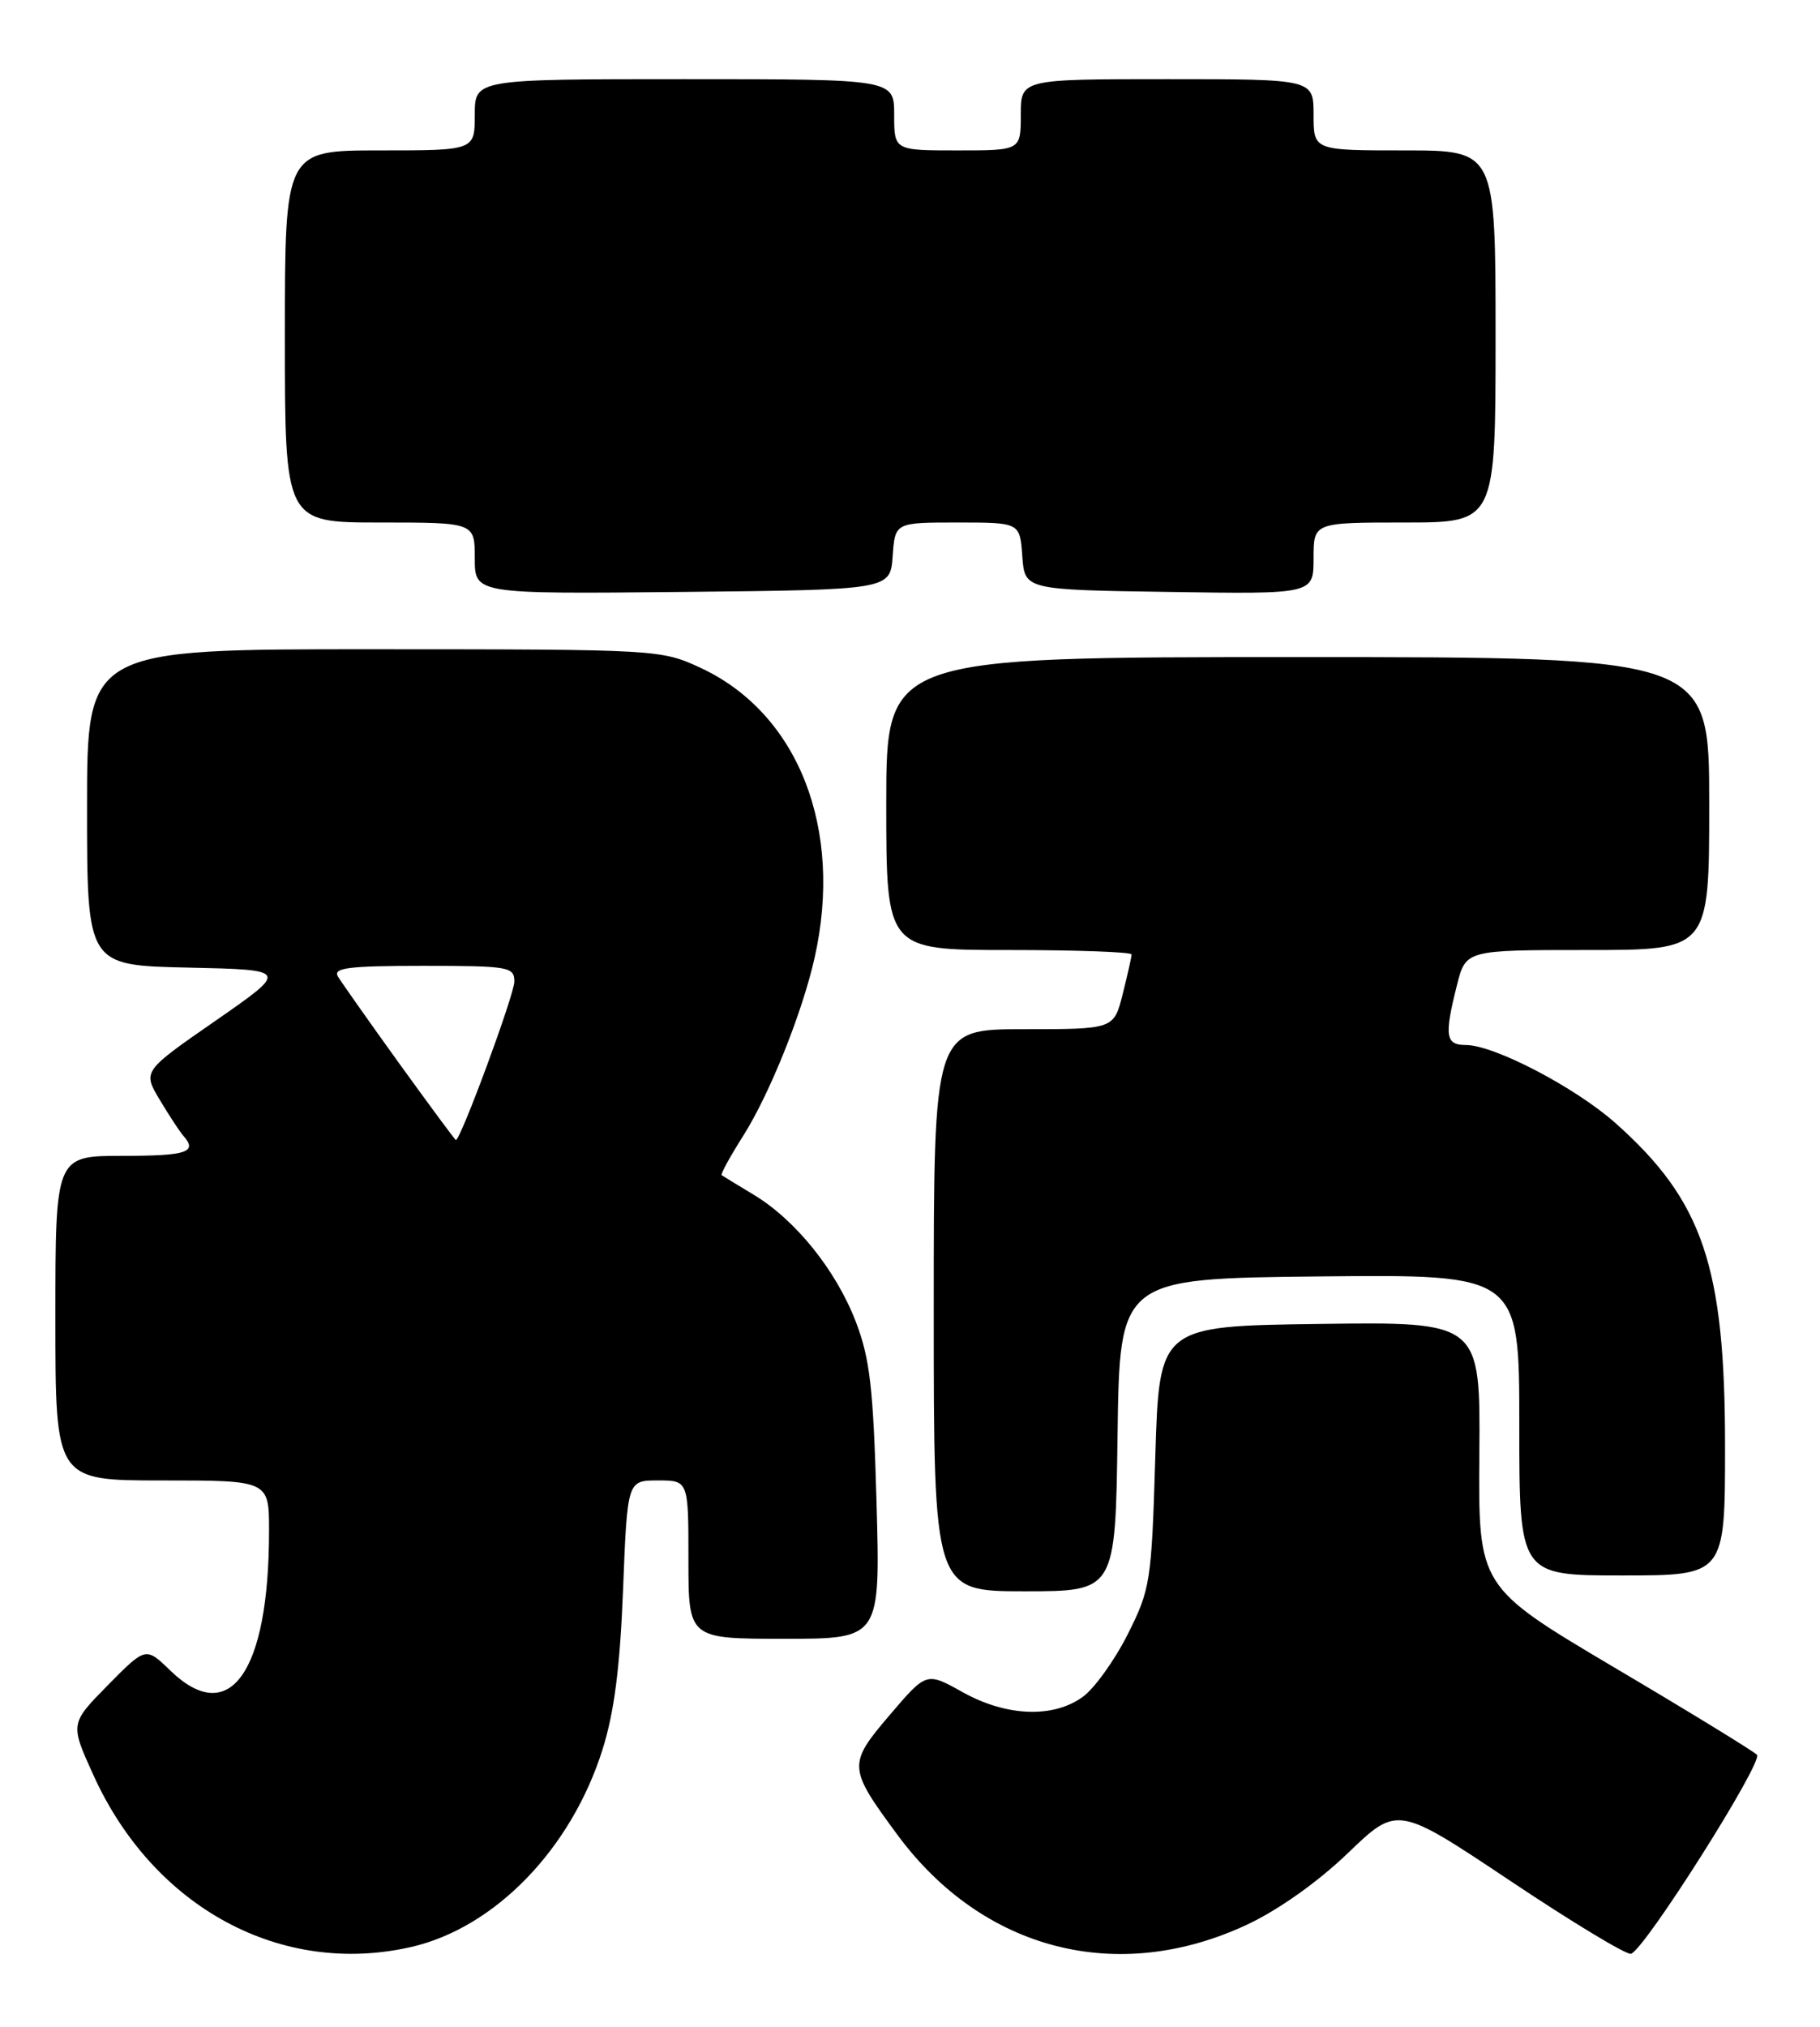 <?xml version="1.0" encoding="UTF-8" standalone="no"?>
<!DOCTYPE svg PUBLIC "-//W3C//DTD SVG 1.1//EN" "http://www.w3.org/Graphics/SVG/1.1/DTD/svg11.dtd" >
<svg xmlns="http://www.w3.org/2000/svg" xmlns:xlink="http://www.w3.org/1999/xlink" version="1.1" viewBox="0 0 230 256">
 <g >
 <path fill="currentColor"
d=" M 52.00 245.92 C 62.53 243.49 72.15 233.59 76.12 221.06 C 77.62 216.32 78.35 210.69 78.74 200.75 C 79.28 187.00 79.28 187.00 83.14 187.00 C 87.00 187.00 87.00 187.00 87.00 197.00 C 87.00 207.00 87.00 207.00 99.13 207.00 C 111.25 207.00 111.25 207.00 110.77 189.75 C 110.36 175.26 109.94 171.61 108.14 166.92 C 105.63 160.42 100.52 154.08 95.23 150.90 C 93.18 149.66 91.36 148.56 91.20 148.44 C 91.03 148.33 92.26 146.09 93.92 143.47 C 97.26 138.20 101.38 127.93 102.94 121.00 C 106.61 104.69 100.88 90.11 88.56 84.37 C 83.54 82.04 83.21 82.02 47.25 82.01 C 11.00 82.00 11.00 82.00 11.00 101.97 C 11.00 121.94 11.00 121.94 23.75 122.22 C 36.50 122.50 36.50 122.50 27.27 128.91 C 18.03 135.31 18.03 135.31 20.18 138.91 C 21.36 140.88 22.70 142.93 23.16 143.45 C 25.01 145.54 23.64 146.00 15.50 146.00 C 7.00 146.00 7.00 146.00 7.00 166.50 C 7.00 187.00 7.00 187.00 20.50 187.00 C 34.00 187.00 34.00 187.00 34.00 193.36 C 34.00 211.25 29.02 218.29 21.51 211.00 C 18.42 208.01 18.42 208.01 13.63 212.86 C 8.85 217.72 8.85 217.72 11.80 224.21 C 19.40 240.98 35.55 249.70 52.00 245.92 Z  M 157.61 243.10 C 161.57 241.24 166.57 237.70 170.36 234.05 C 176.60 228.06 176.60 228.06 190.88 237.59 C 198.72 242.83 205.58 246.97 206.12 246.79 C 207.89 246.20 222.88 222.51 222.03 221.65 C 221.57 221.18 213.46 216.21 204.00 210.62 C 186.82 200.44 186.82 200.44 186.95 183.70 C 187.08 166.96 187.08 166.96 166.79 167.23 C 146.50 167.50 146.50 167.50 146.00 184.00 C 145.52 199.86 145.38 200.73 142.50 206.46 C 140.85 209.73 138.30 213.28 136.83 214.34 C 133.07 217.06 127.16 216.82 121.63 213.73 C 117.08 211.19 117.08 211.19 112.47 216.59 C 107.13 222.84 107.15 223.28 113.38 231.72 C 124.19 246.38 141.22 250.77 157.61 243.10 Z  M 141.23 181.25 C 141.50 161.50 141.50 161.50 166.75 161.23 C 192.00 160.97 192.00 160.97 192.00 179.98 C 192.00 199.00 192.00 199.00 205.00 199.00 C 218.00 199.00 218.00 199.00 218.00 182.68 C 218.00 159.93 215.20 151.68 204.14 141.85 C 199.07 137.35 188.82 132.00 185.25 132.00 C 182.67 132.00 182.50 130.86 184.12 124.44 C 185.24 120.00 185.24 120.00 200.62 120.00 C 216.00 120.00 216.00 120.00 216.00 101.50 C 216.00 83.00 216.00 83.00 164.00 83.00 C 112.00 83.00 112.00 83.00 112.00 101.50 C 112.00 120.00 112.00 120.00 127.50 120.00 C 136.03 120.00 143.00 120.25 143.00 120.56 C 143.00 120.86 142.50 123.11 141.88 125.56 C 140.76 130.00 140.76 130.00 129.38 130.00 C 118.00 130.00 118.00 130.00 118.00 165.50 C 118.00 201.00 118.00 201.00 129.48 201.00 C 140.96 201.00 140.96 201.00 141.23 181.25 Z  M 112.81 70.25 C 113.11 66.00 113.11 66.00 121.00 66.00 C 128.89 66.00 128.89 66.00 129.19 70.25 C 129.50 74.50 129.50 74.50 147.75 74.77 C 166.00 75.05 166.00 75.05 166.00 70.52 C 166.00 66.00 166.00 66.00 177.50 66.00 C 189.00 66.00 189.00 66.00 189.00 42.50 C 189.00 19.00 189.00 19.00 177.50 19.00 C 166.00 19.00 166.00 19.00 166.00 14.50 C 166.00 10.00 166.00 10.00 147.50 10.00 C 129.00 10.00 129.00 10.00 129.00 14.50 C 129.00 19.00 129.00 19.00 121.00 19.00 C 113.00 19.00 113.00 19.00 113.00 14.50 C 113.00 10.00 113.00 10.00 86.50 10.00 C 60.00 10.00 60.00 10.00 60.00 14.50 C 60.00 19.00 60.00 19.00 48.00 19.00 C 36.00 19.00 36.00 19.00 36.00 42.50 C 36.00 66.00 36.00 66.00 48.00 66.00 C 60.00 66.00 60.00 66.00 60.00 70.52 C 60.00 75.03 60.00 75.03 86.25 74.77 C 112.50 74.50 112.50 74.50 112.81 70.25 Z  M 50.46 134.34 C 46.63 129.02 43.14 124.07 42.70 123.34 C 42.05 122.25 44.09 122.00 53.45 122.00 C 64.32 122.00 65.00 122.12 65.00 123.99 C 65.00 125.63 58.21 144.00 57.61 144.00 C 57.51 144.00 54.30 139.65 50.46 134.34 Z "/>
</g>
</svg>